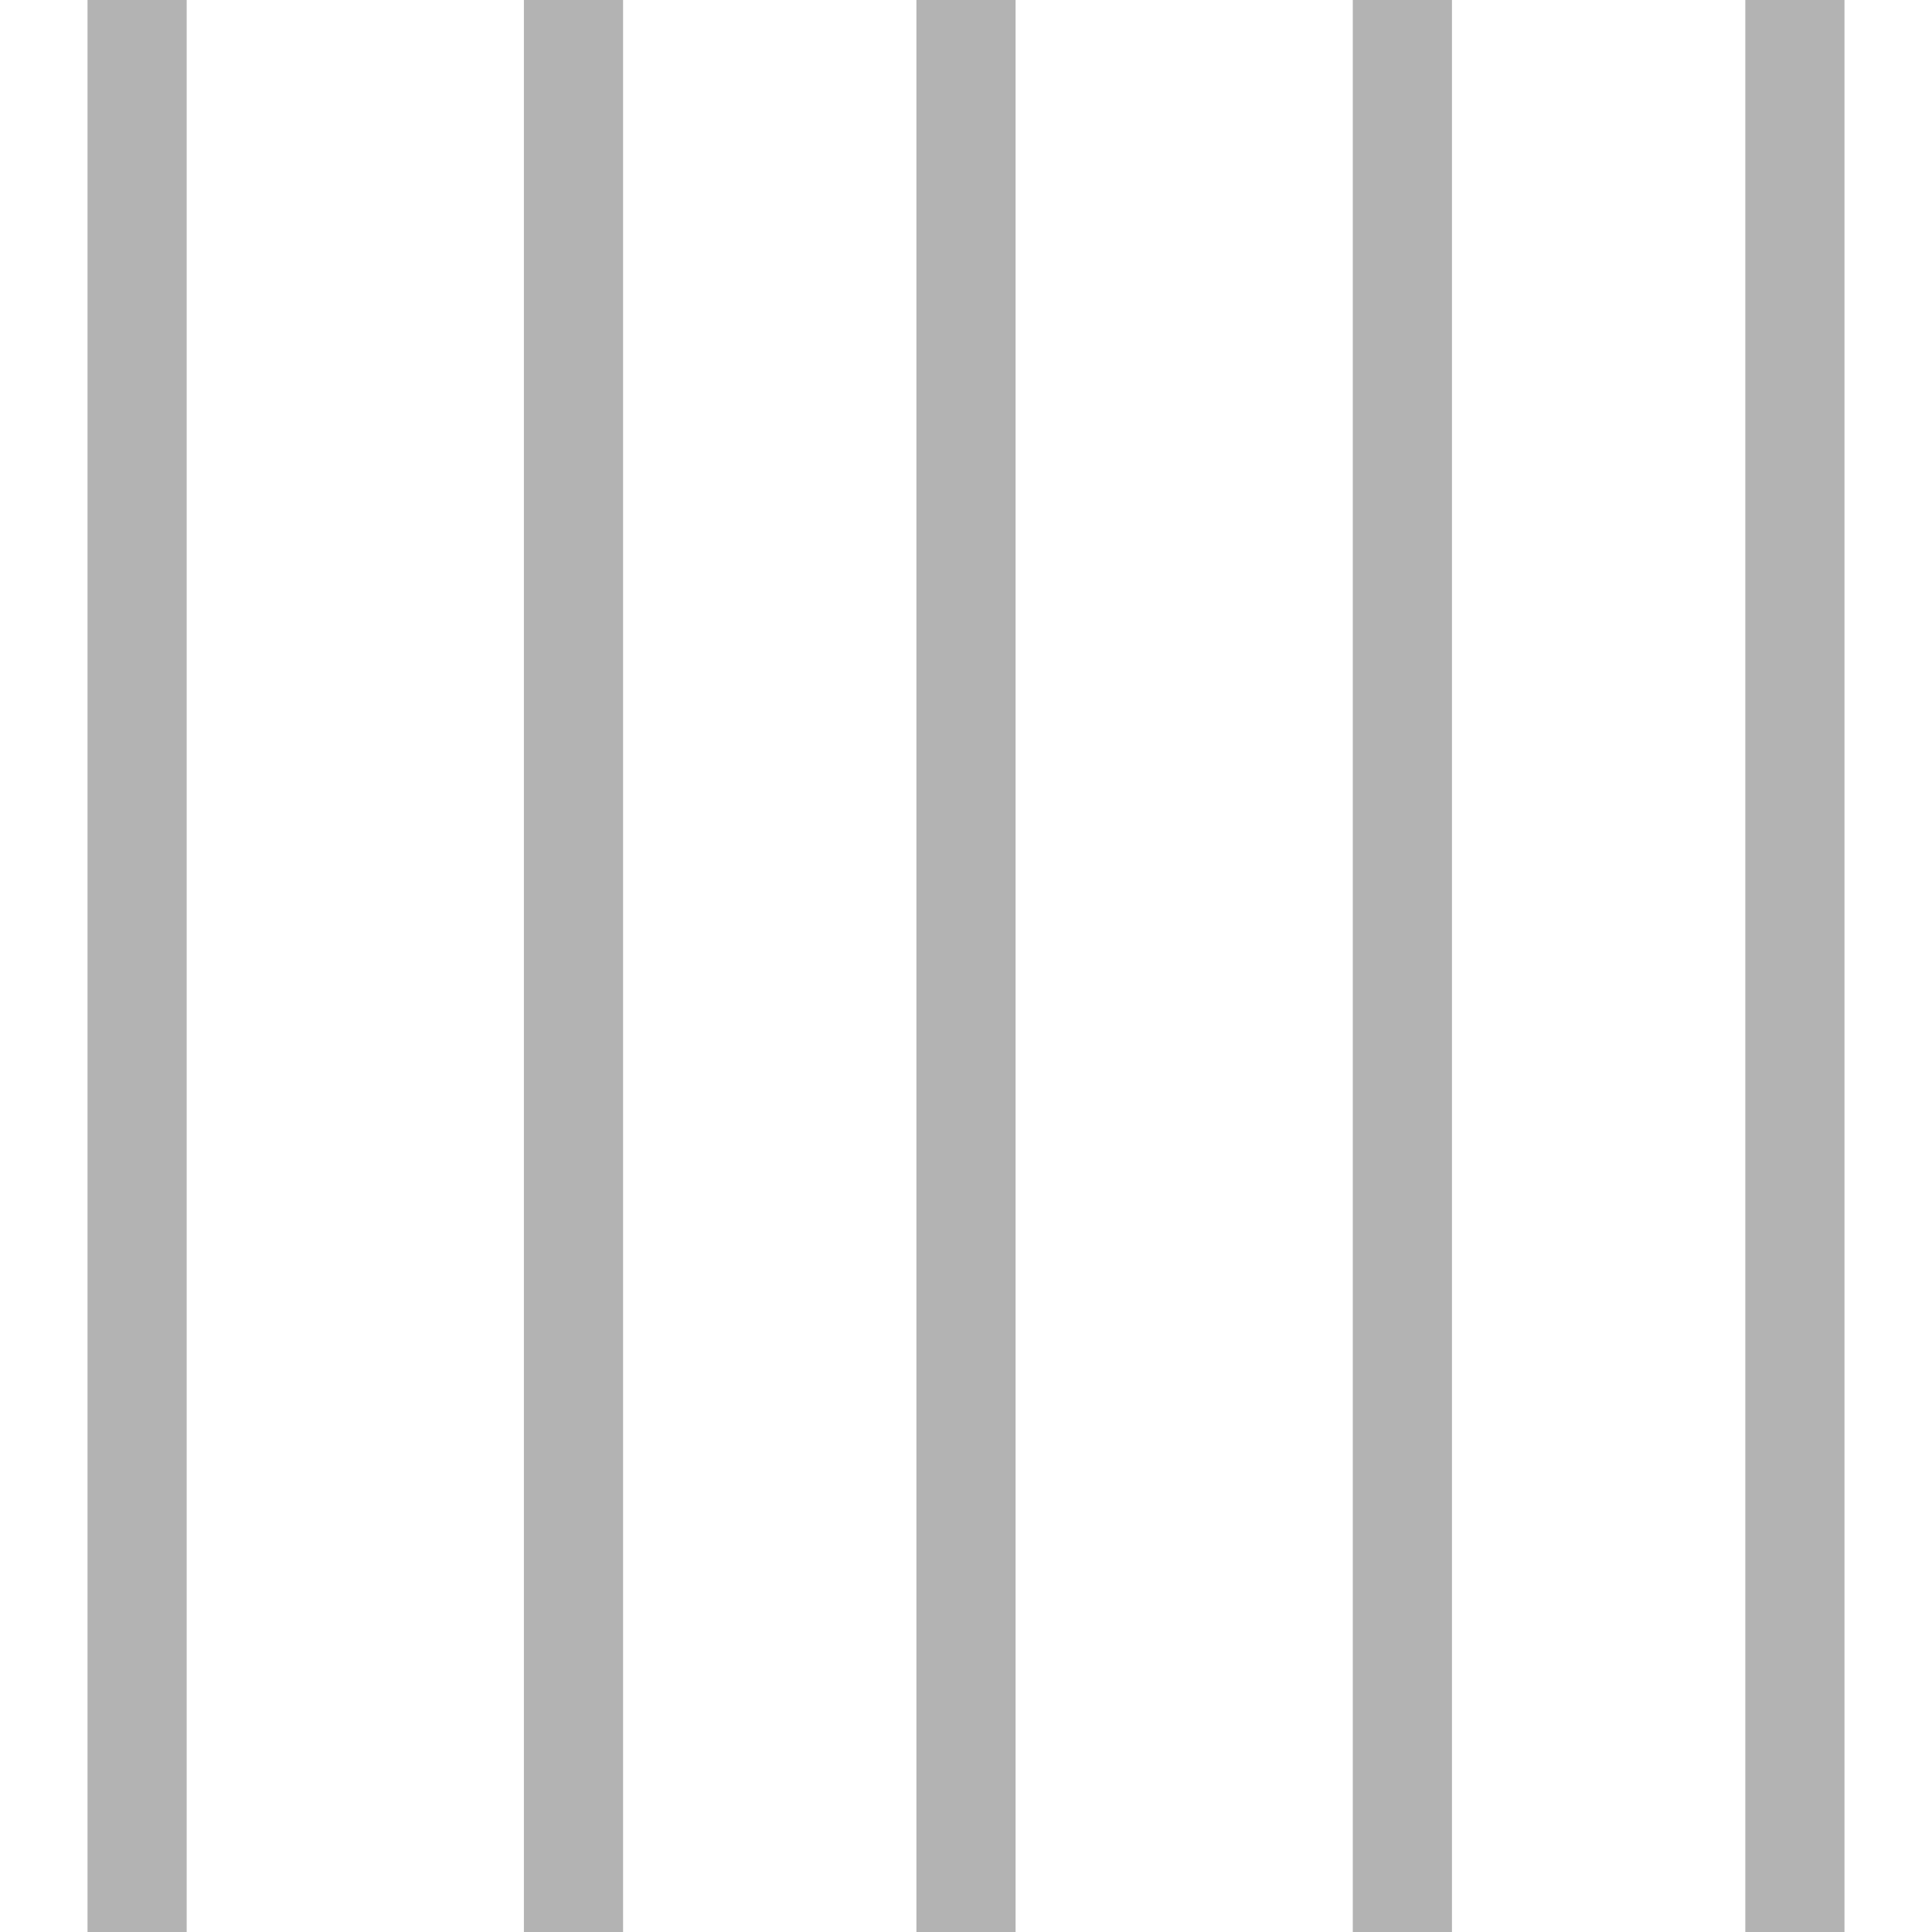 <?xml version="1.0" encoding="UTF-8"?>
<!DOCTYPE svg PUBLIC "-//W3C//DTD SVG 1.1//EN" "http://www.w3.org/Graphics/SVG/1.1/DTD/svg11.dtd">
<!-- Creator: CorelDRAW Home & Student 2018 -->
<svg xmlns="http://www.w3.org/2000/svg" xml:space="preserve" width="300px" height="300px" version="1.1" style="shape-rendering:geometricPrecision; text-rendering:geometricPrecision; image-rendering:optimizeQuality; fill-rule:evenodd; clip-rule:evenodd"
viewBox="0 0 300 300"
 xmlns:xlink="http://www.w3.org/1999/xlink">
 <defs>
  <style type="text/css">
   <![CDATA[
    .fil1 {fill:none}
    .fil0 {fill:#B3B3B3}
   ]]>
  </style>
   <clipPath id="id0">
    <path d="M0 0l300 0 0 300 -300 0 0 -300z"/>
   </clipPath>
 </defs>
 <g id="Layer_x0020_1">
  <g>
  </g>
  <g style="clip-path:url(#id0)">
   <g>
    <rect class="fil0" x="81.35" y="-143.94" width="15.4" height="587.87"/>
    <rect class="fil0" x="13.59" y="-140.78" width="15.4" height="584.71"/>
    <rect class="fil0" x="142.3" y="-143.94" width="15.4" height="587.87"/>
    <rect class="fil0" x="210.06" y="-143.94" width="15.4" height="587.87"/>
    <rect class="fil0" x="271.01" y="-143.94" width="15.4" height="587.87"/>
   </g>
  </g>
  <polygon class="fil1" points="0,0 300,0 300,300 0,300 "/>
 </g>
</svg>
